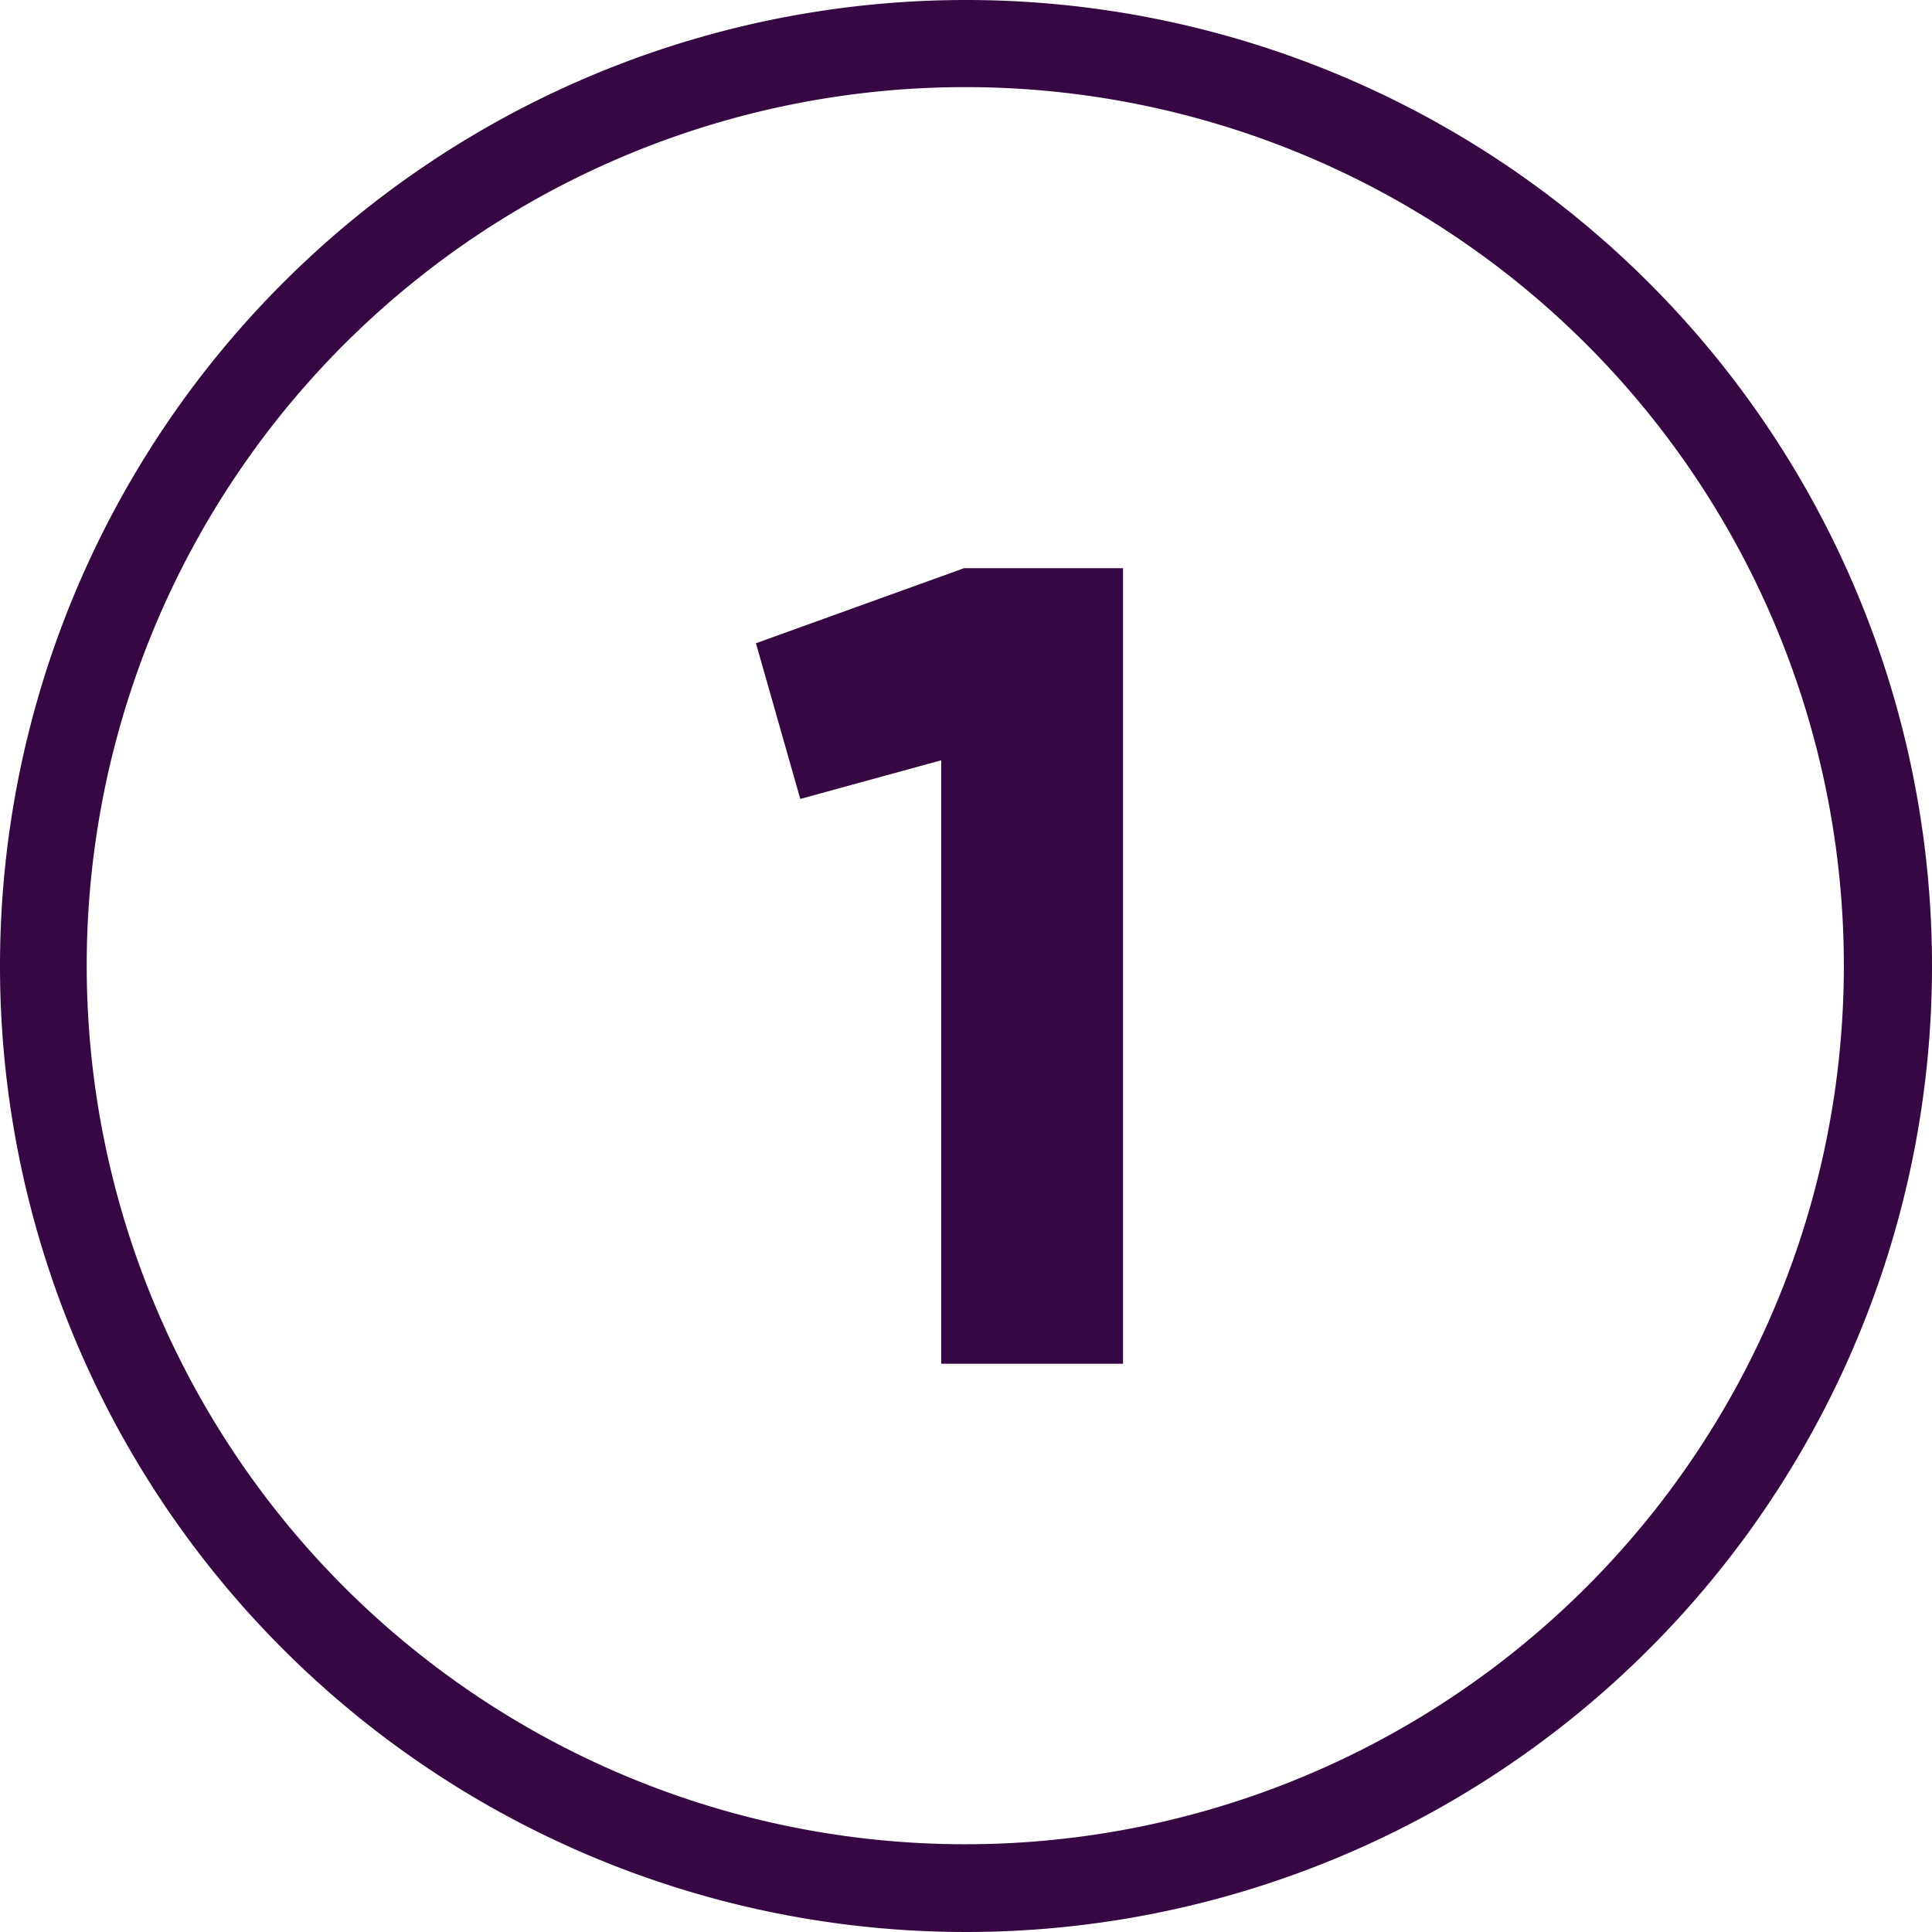 <svg id="Layer_2" data-name="Layer 2" xmlns="http://www.w3.org/2000/svg" width="55" height="55" viewBox="0 0 55 55">
  <g id="_02.number_1" data-name="02.number_1" transform="translate(0)">
    <path id="background" d="M27.5,2.48a25.011,25.011,0,1,1-9.738,1.965A25.027,25.027,0,0,1,27.5,2.48M27.5,0A27.5,27.5,0,1,0,55,27.5,27.5,27.5,0,0,0,27.5,0Z" transform="translate(0)" fill="#360742"/>
    <path id="Trazado_927173" data-name="Trazado 927173" d="M210,150v22.647h-5.176V155.468l-4.012,1.1-1.262-4.432L205.471,150Z" transform="translate(-178.03 -133.824)" fill="#360742"/>
  </g>
</svg>

